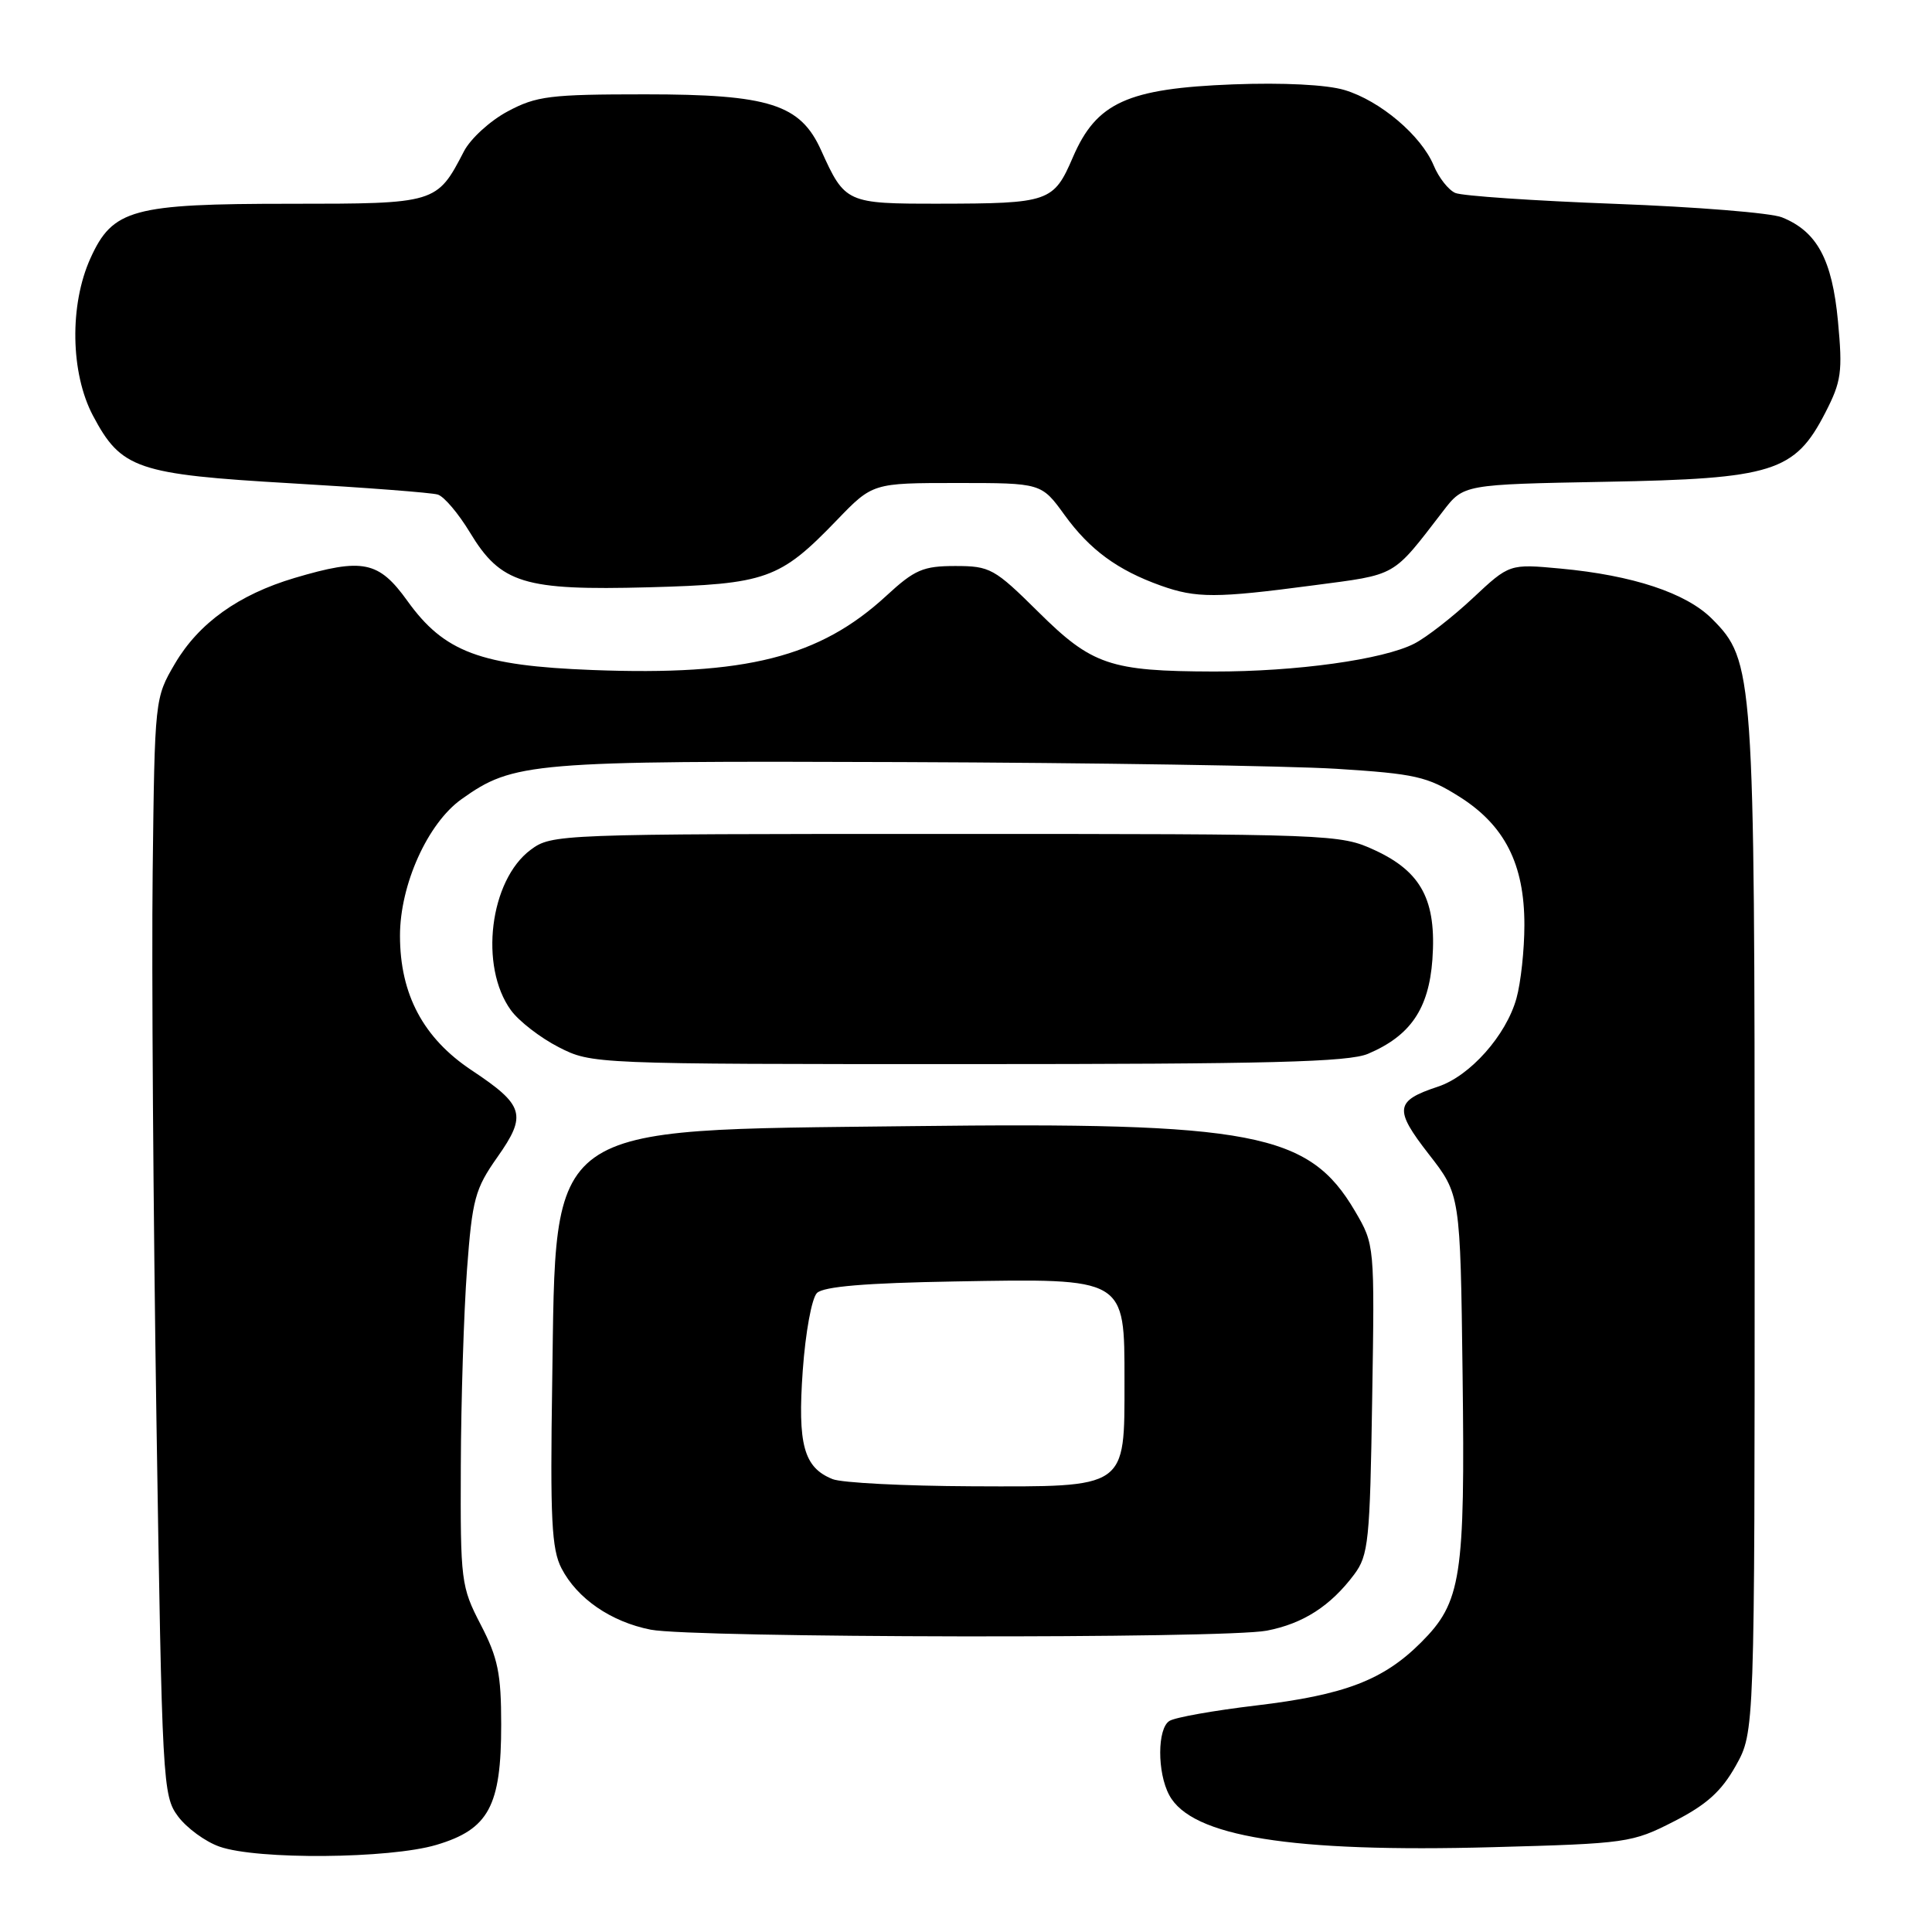 <?xml version="1.0" encoding="UTF-8" standalone="no"?>
<!DOCTYPE svg PUBLIC "-//W3C//DTD SVG 1.1//EN" "http://www.w3.org/Graphics/SVG/1.1/DTD/svg11.dtd" >
<svg xmlns="http://www.w3.org/2000/svg" xmlns:xlink="http://www.w3.org/1999/xlink" version="1.1" viewBox="0 0 256 256">
 <g >
 <path fill="currentColor"
d=" M 57.81 244.46 C 64.76 242.40 66.42 239.32 66.41 228.50 C 66.41 221.77 65.98 219.67 63.70 215.28 C 61.09 210.24 61.00 209.53 61.06 194.28 C 61.09 185.60 61.46 173.88 61.88 168.22 C 62.58 158.86 62.94 157.54 65.91 153.32 C 69.85 147.73 69.47 146.45 62.50 141.82 C 56.09 137.56 53.00 131.76 53.00 123.98 C 53.00 117.23 56.67 109.08 61.16 105.89 C 68.04 100.99 70.29 100.80 119.50 100.98 C 144.80 101.07 170.71 101.48 177.08 101.87 C 187.51 102.53 189.13 102.89 193.35 105.55 C 199.38 109.34 202.00 114.50 201.99 122.57 C 201.99 125.83 201.52 130.20 200.94 132.28 C 199.58 137.19 194.78 142.59 190.53 143.99 C 184.84 145.87 184.69 146.98 189.31 152.92 C 193.50 158.29 193.50 158.29 193.80 182.10 C 194.14 209.06 193.64 212.29 188.30 217.63 C 183.30 222.63 178.18 224.59 166.41 225.99 C 160.86 226.65 155.71 227.56 154.96 228.03 C 153.34 229.02 153.32 234.87 154.93 237.86 C 157.87 243.37 171.07 245.49 197.80 244.76 C 215.58 244.28 216.26 244.18 221.80 241.35 C 226.14 239.13 228.09 237.37 230.00 233.97 C 232.50 229.50 232.50 229.50 232.50 162.50 C 232.50 89.06 232.39 87.55 226.84 81.99 C 223.42 78.57 216.36 76.23 206.78 75.34 C 200.01 74.71 200.01 74.71 195.16 79.25 C 192.50 81.74 189.01 84.46 187.41 85.28 C 183.30 87.40 171.72 89.00 160.81 88.98 C 147.08 88.94 144.69 88.13 137.57 81.07 C 131.76 75.32 131.19 75.00 126.58 75.00 C 122.32 75.00 121.20 75.48 117.46 78.93 C 108.61 87.09 98.84 89.56 78.50 88.78 C 63.65 88.21 58.86 86.42 53.98 79.62 C 50.18 74.33 48.08 73.90 39.04 76.58 C 31.61 78.79 26.35 82.56 23.19 87.92 C 20.51 92.49 20.50 92.55 20.23 115.50 C 20.08 128.15 20.31 160.86 20.73 188.18 C 21.48 236.41 21.56 237.94 23.59 240.68 C 24.75 242.23 27.22 244.04 29.09 244.69 C 34.09 246.45 51.61 246.30 57.81 244.46 Z  M 167.86 216.07 C 172.68 215.14 176.31 212.80 179.44 208.62 C 181.33 206.08 181.53 204.22 181.82 185.39 C 182.15 164.93 182.15 164.93 179.55 160.49 C 173.44 150.08 166.11 148.67 120.66 149.22 C 71.75 149.80 73.70 148.41 73.17 183.14 C 72.89 201.30 73.09 205.27 74.40 207.81 C 76.48 211.82 80.95 214.90 86.22 215.94 C 91.84 217.04 162.22 217.16 167.86 216.07 Z  M 181.28 139.63 C 186.90 137.24 189.32 133.68 189.80 127.15 C 190.36 119.32 188.36 115.52 182.18 112.66 C 177.57 110.53 176.70 110.50 125.32 110.50 C 73.92 110.50 73.11 110.53 70.32 112.60 C 64.89 116.63 63.48 128.06 67.70 133.86 C 68.75 135.31 71.60 137.51 74.02 138.75 C 78.41 140.99 78.55 141.00 128.24 141.00 C 168.22 141.00 178.70 140.73 181.28 139.63 Z  M 173.97 77.57 C 185.25 76.08 184.40 76.57 191.22 67.72 C 193.93 64.19 193.93 64.19 212.72 63.84 C 234.95 63.44 237.82 62.54 241.86 54.69 C 244.00 50.53 244.17 49.29 243.54 42.56 C 242.77 34.39 240.77 30.67 236.12 28.80 C 234.68 28.21 224.72 27.41 214.00 27.01 C 203.28 26.61 193.75 25.96 192.84 25.57 C 191.93 25.18 190.64 23.54 189.97 21.92 C 188.32 17.96 182.87 13.34 178.16 11.93 C 175.81 11.22 170.01 10.93 163.39 11.18 C 149.40 11.72 145.29 13.58 142.17 20.82 C 139.61 26.77 139.04 26.97 124.40 26.99 C 112.16 27.00 111.96 26.91 108.80 19.91 C 106.05 13.81 101.93 12.50 85.50 12.50 C 72.88 12.50 71.08 12.72 67.27 14.76 C 64.94 16.00 62.33 18.39 61.47 20.06 C 57.89 26.97 57.80 27.00 38.47 27.00 C 17.54 27.00 14.94 27.71 11.99 34.21 C 9.19 40.38 9.33 49.43 12.32 55.08 C 16.06 62.14 18.13 62.85 38.59 64.04 C 48.44 64.61 57.18 65.28 58.00 65.53 C 58.83 65.77 60.74 68.03 62.26 70.54 C 66.36 77.33 69.40 78.26 85.94 77.82 C 101.53 77.40 103.33 76.76 110.86 68.95 C 115.63 64.00 115.63 64.00 126.81 64.00 C 137.99 64.00 137.99 64.00 141.06 68.24 C 144.40 72.85 148.08 75.55 153.82 77.60 C 158.51 79.27 161.14 79.27 173.97 77.57 Z  M 110.32 195.99 C 106.50 194.46 105.67 191.42 106.37 181.59 C 106.73 176.55 107.56 172.02 108.25 171.33 C 109.12 170.47 114.71 170.00 126.52 169.80 C 149.26 169.40 149.00 169.24 149.00 183.02 C 149.00 197.32 149.45 197.02 128.75 196.94 C 119.81 196.90 111.52 196.48 110.32 195.99 Z "/>
</g>
</svg>